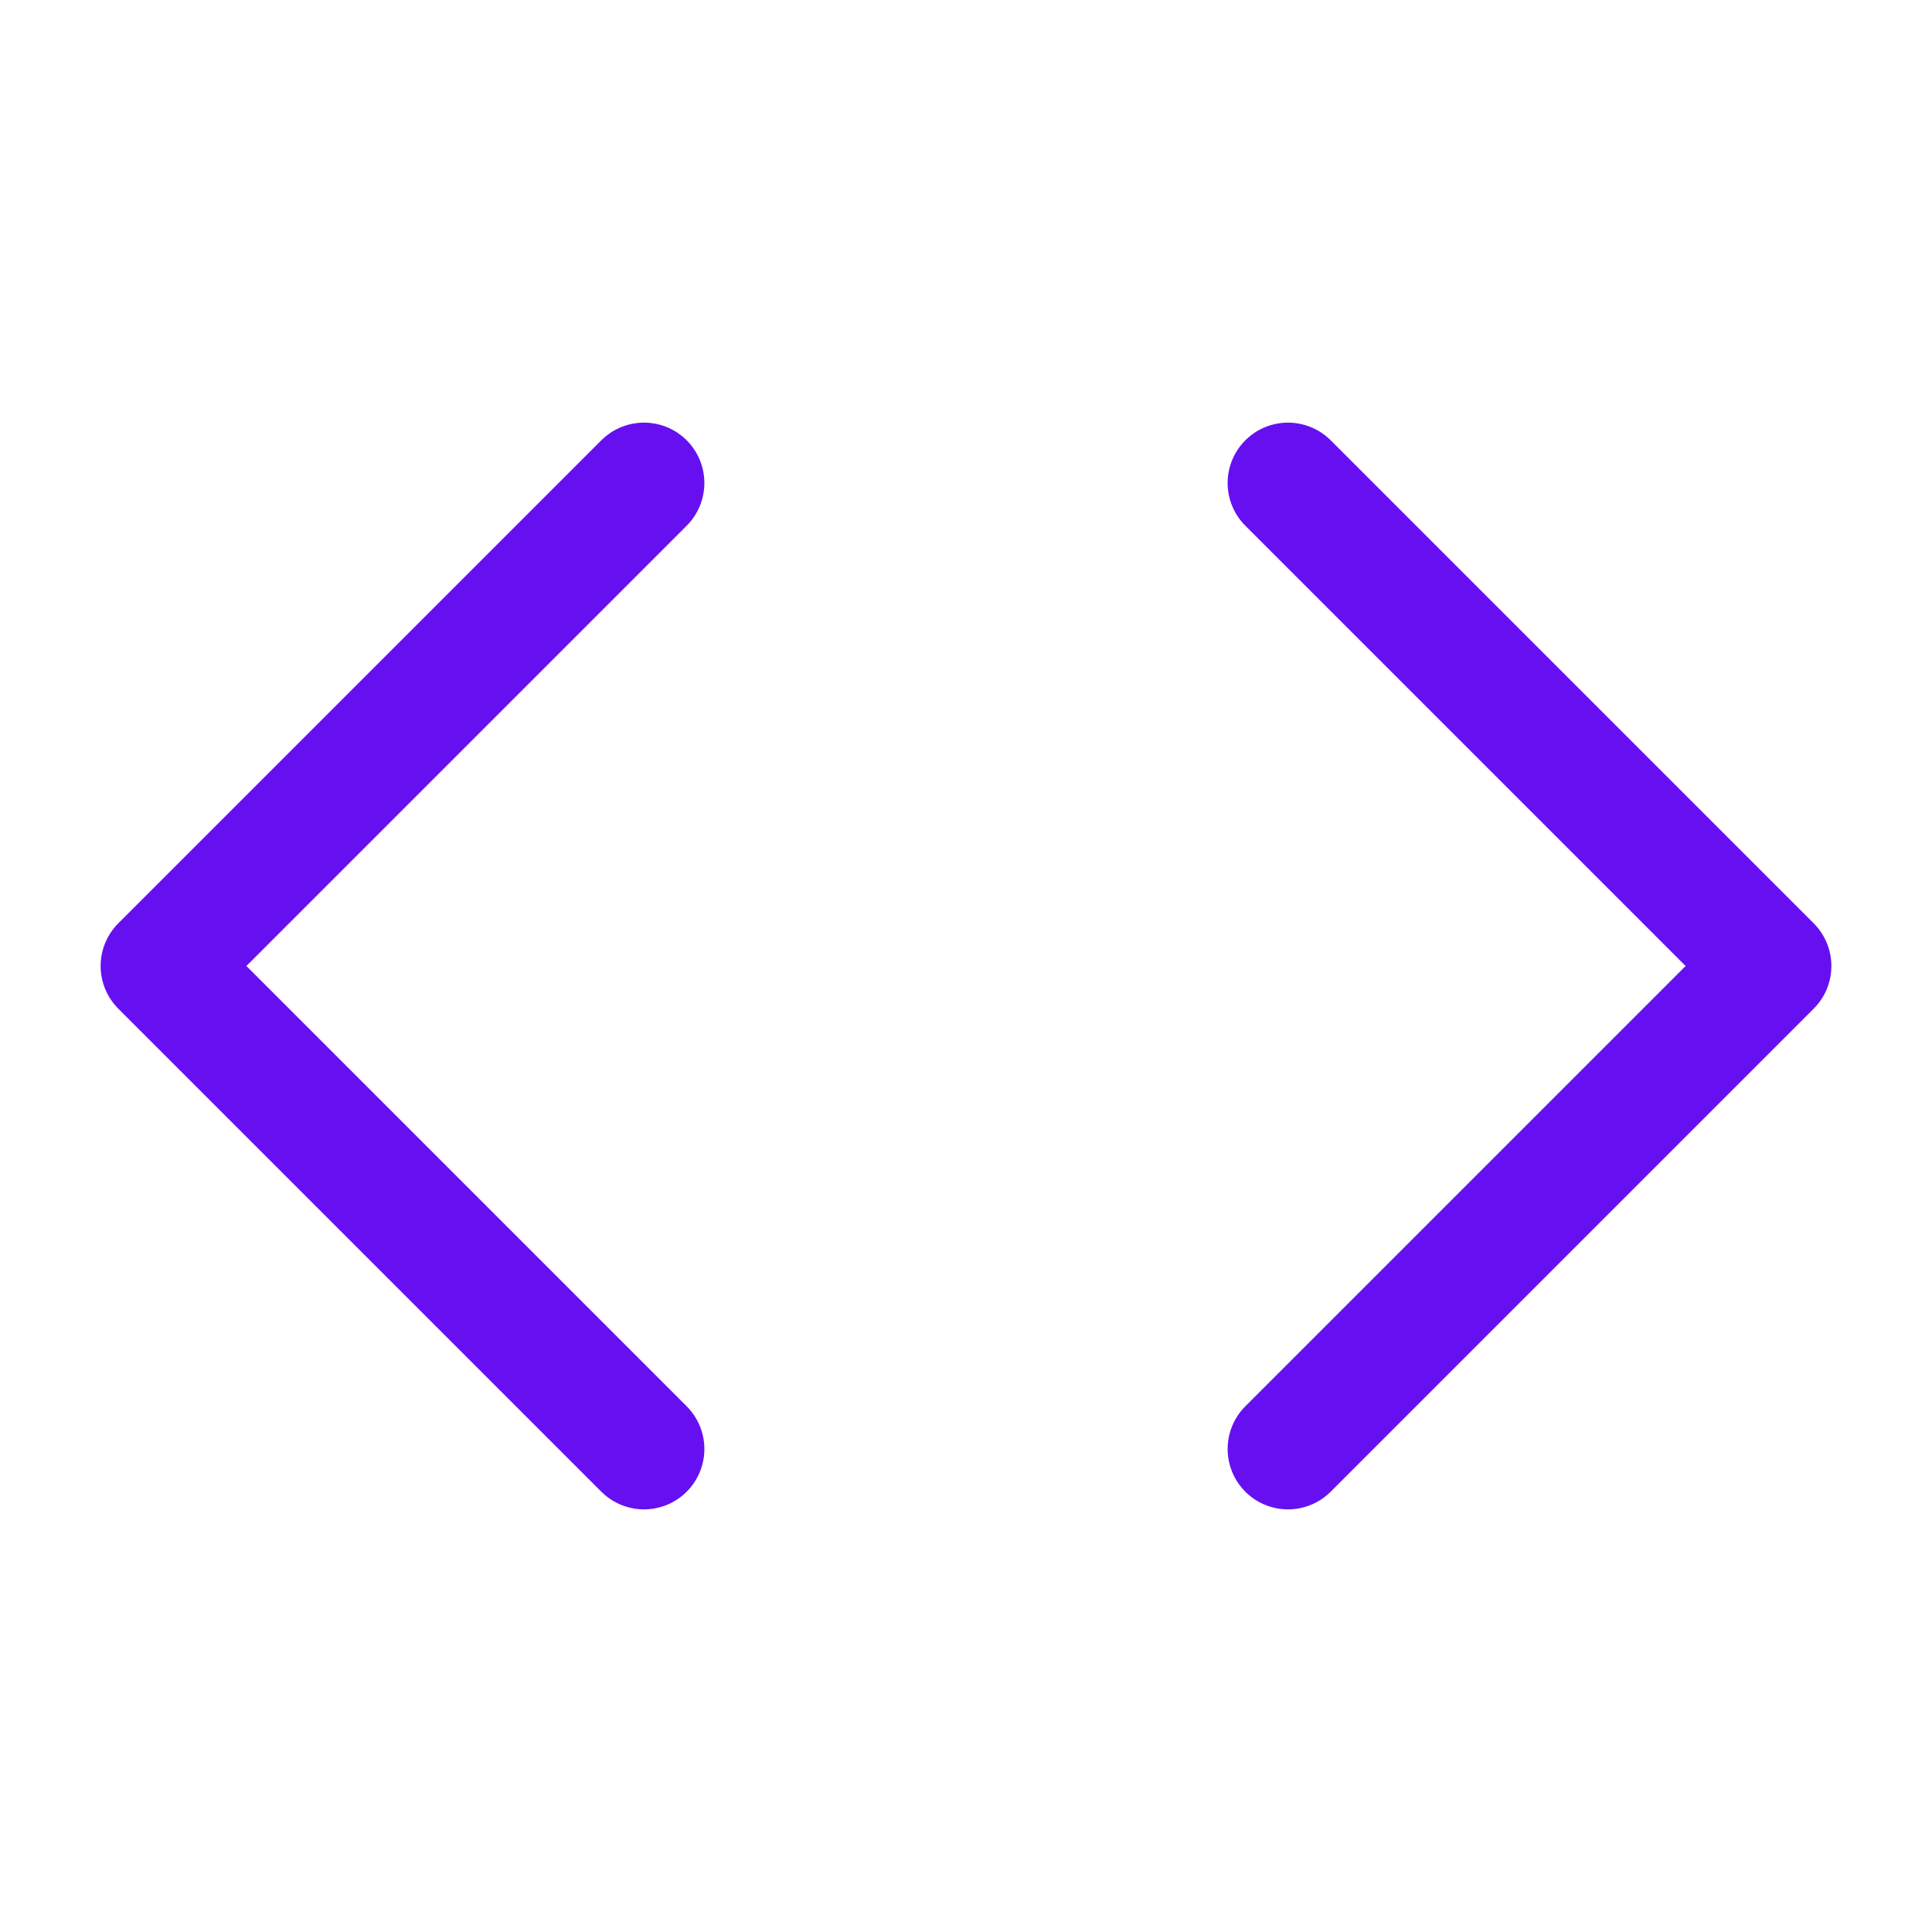 <svg xmlns="http://www.w3.org/2000/svg" width="64" height="64" viewBox="0 0 24 24" fill="none" stroke="#6610F2" stroke-width="1.5" stroke-linecap="round" stroke-linejoin="round" class="feather feather-code"><polyline points="16 18 22 12 16 6"></polyline><polyline points="8 6 2 12 8 18"></polyline></svg>